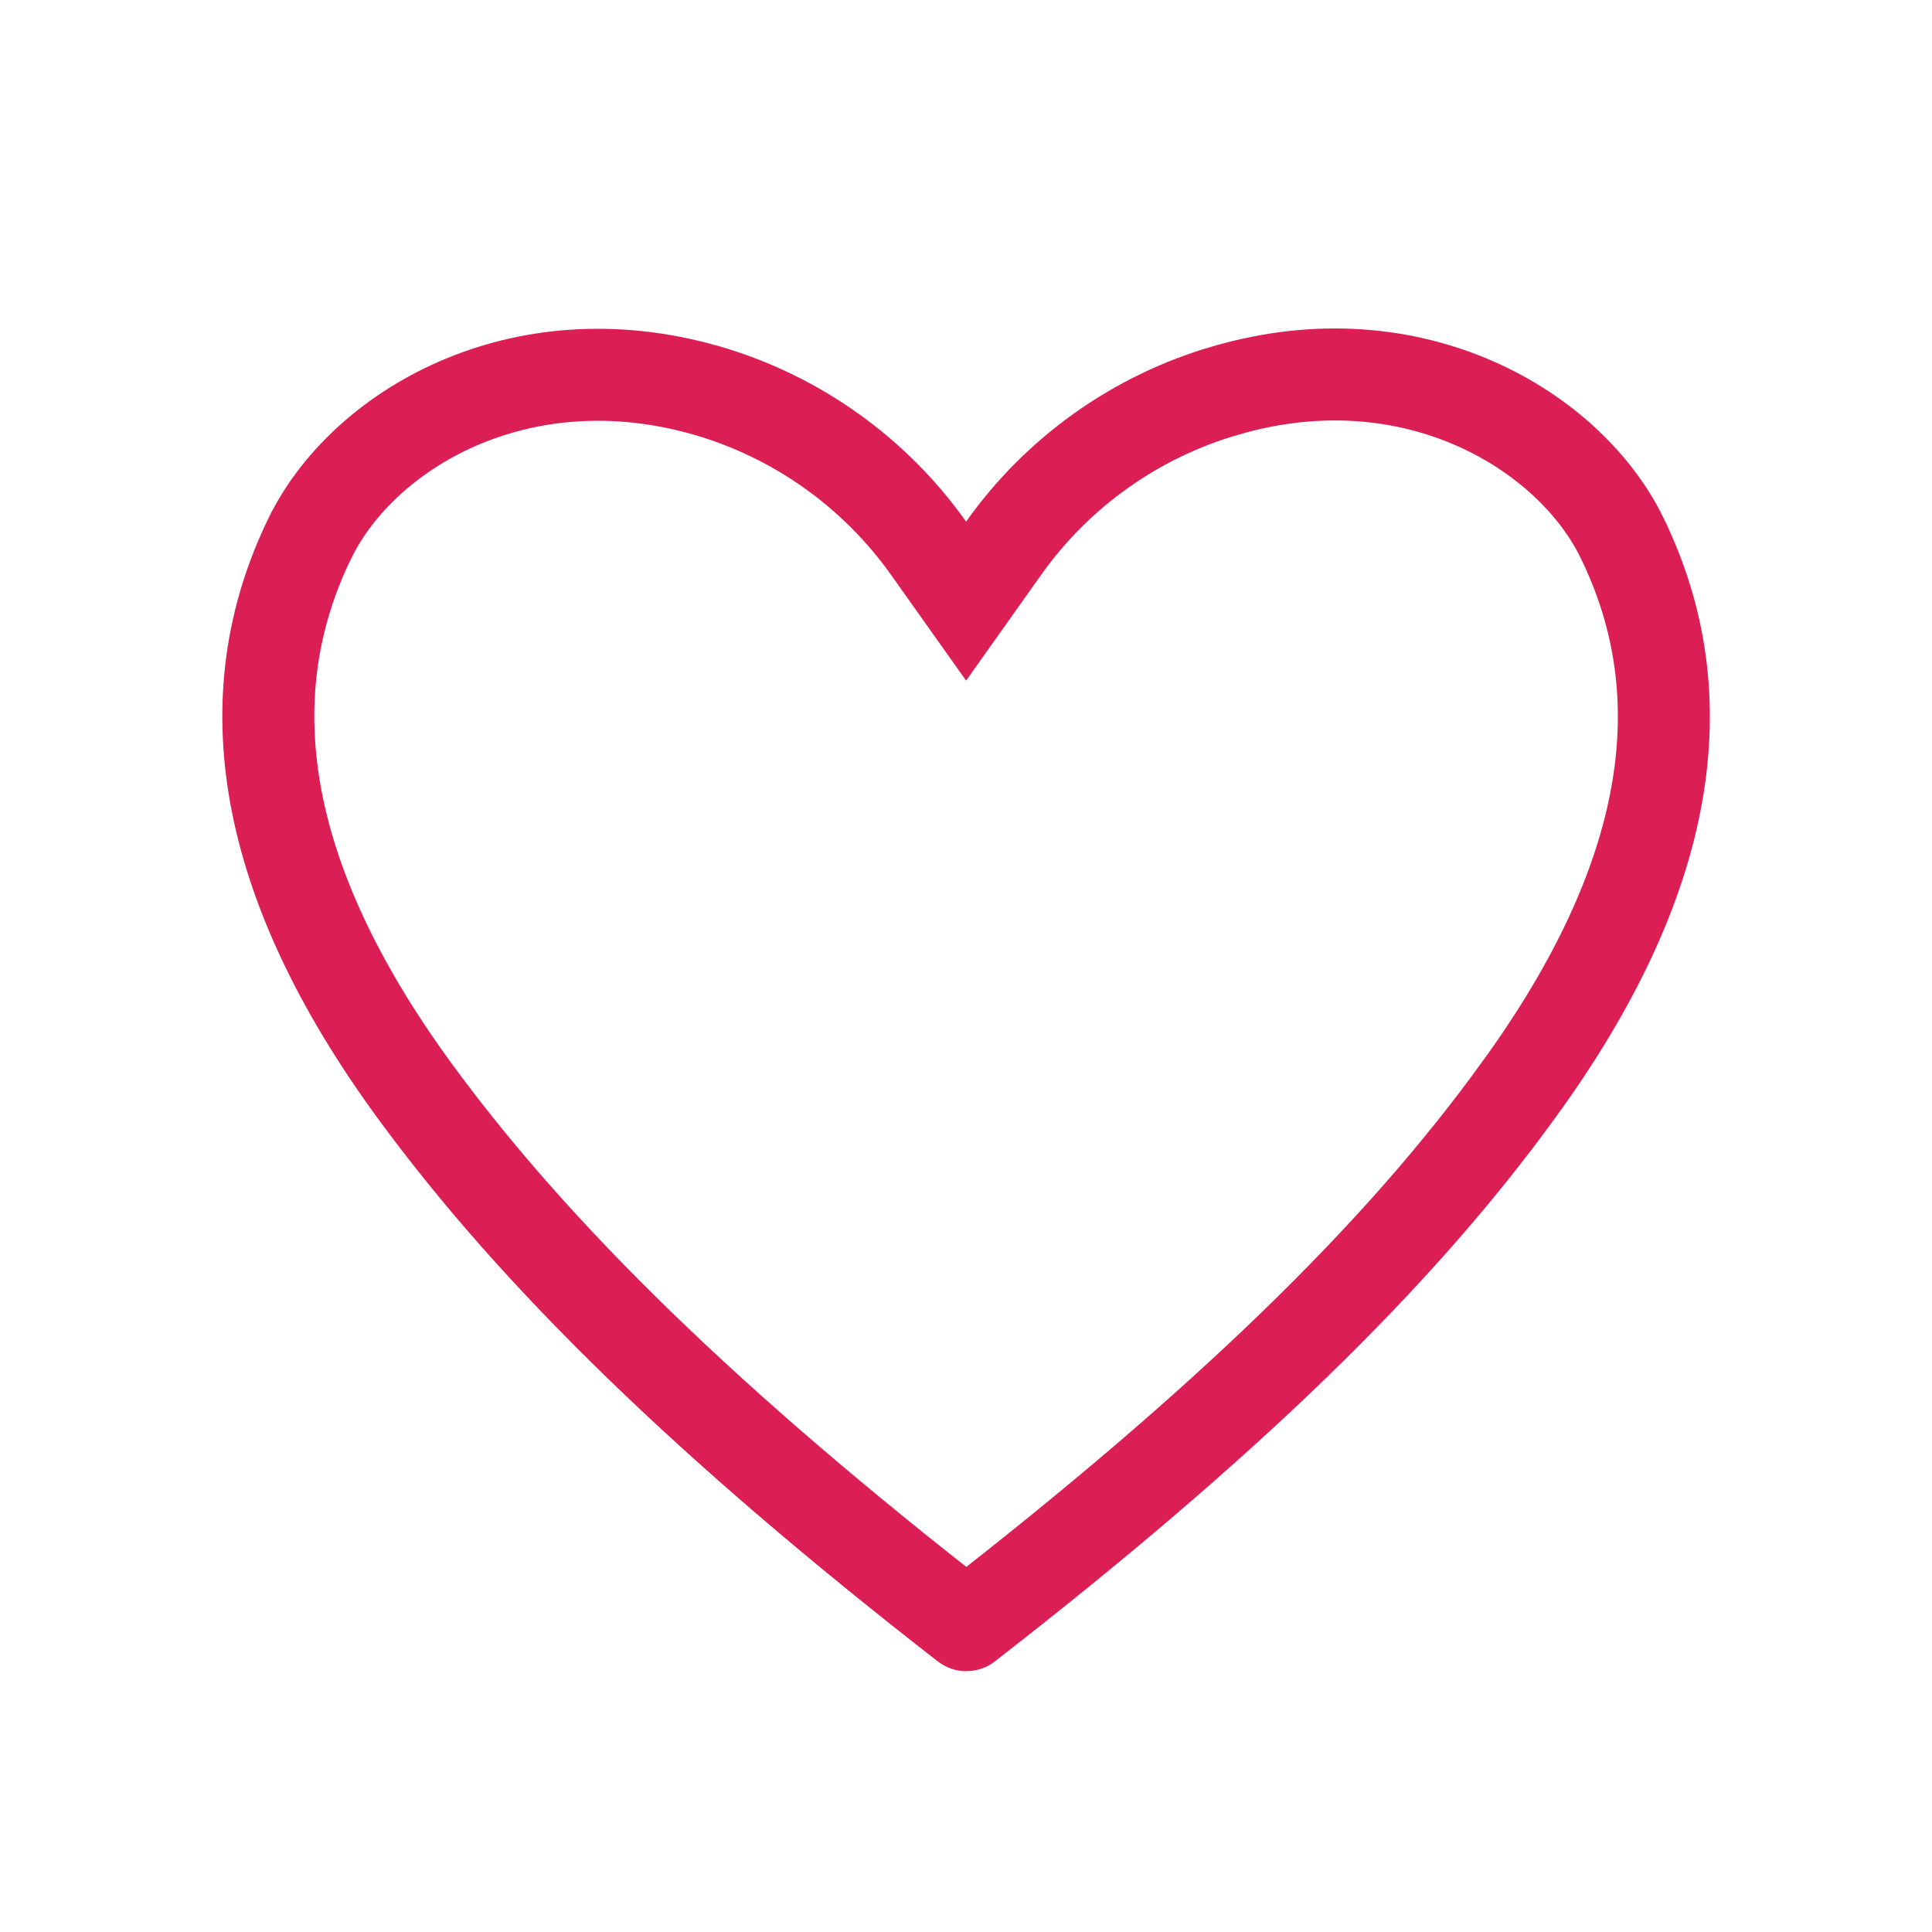 <svg width="21" height="21" viewBox="0 0 21 21" fill="none" xmlns="http://www.w3.org/2000/svg">
<path d="M17.632 5.848L17.632 5.849C18.473 7.571 18.169 9.56 16.51 11.843L16.509 11.844C15.194 13.665 13.295 15.498 10.508 17.663L10.507 17.664C10.506 17.665 10.505 17.665 10.503 17.665C10.502 17.665 10.501 17.665 10.5 17.664L10.499 17.663C7.709 15.494 5.813 13.646 4.496 11.842C2.833 9.56 2.529 7.571 3.369 5.849L3.37 5.848C3.938 4.682 5.633 3.658 7.679 4.244C8.654 4.526 9.505 5.131 10.093 5.959L10.501 6.534L10.909 5.959C11.496 5.131 12.348 4.526 13.323 4.244L13.325 4.244C15.363 3.649 17.063 4.68 17.632 5.848Z" stroke="#DB1E54"/>
</svg>
